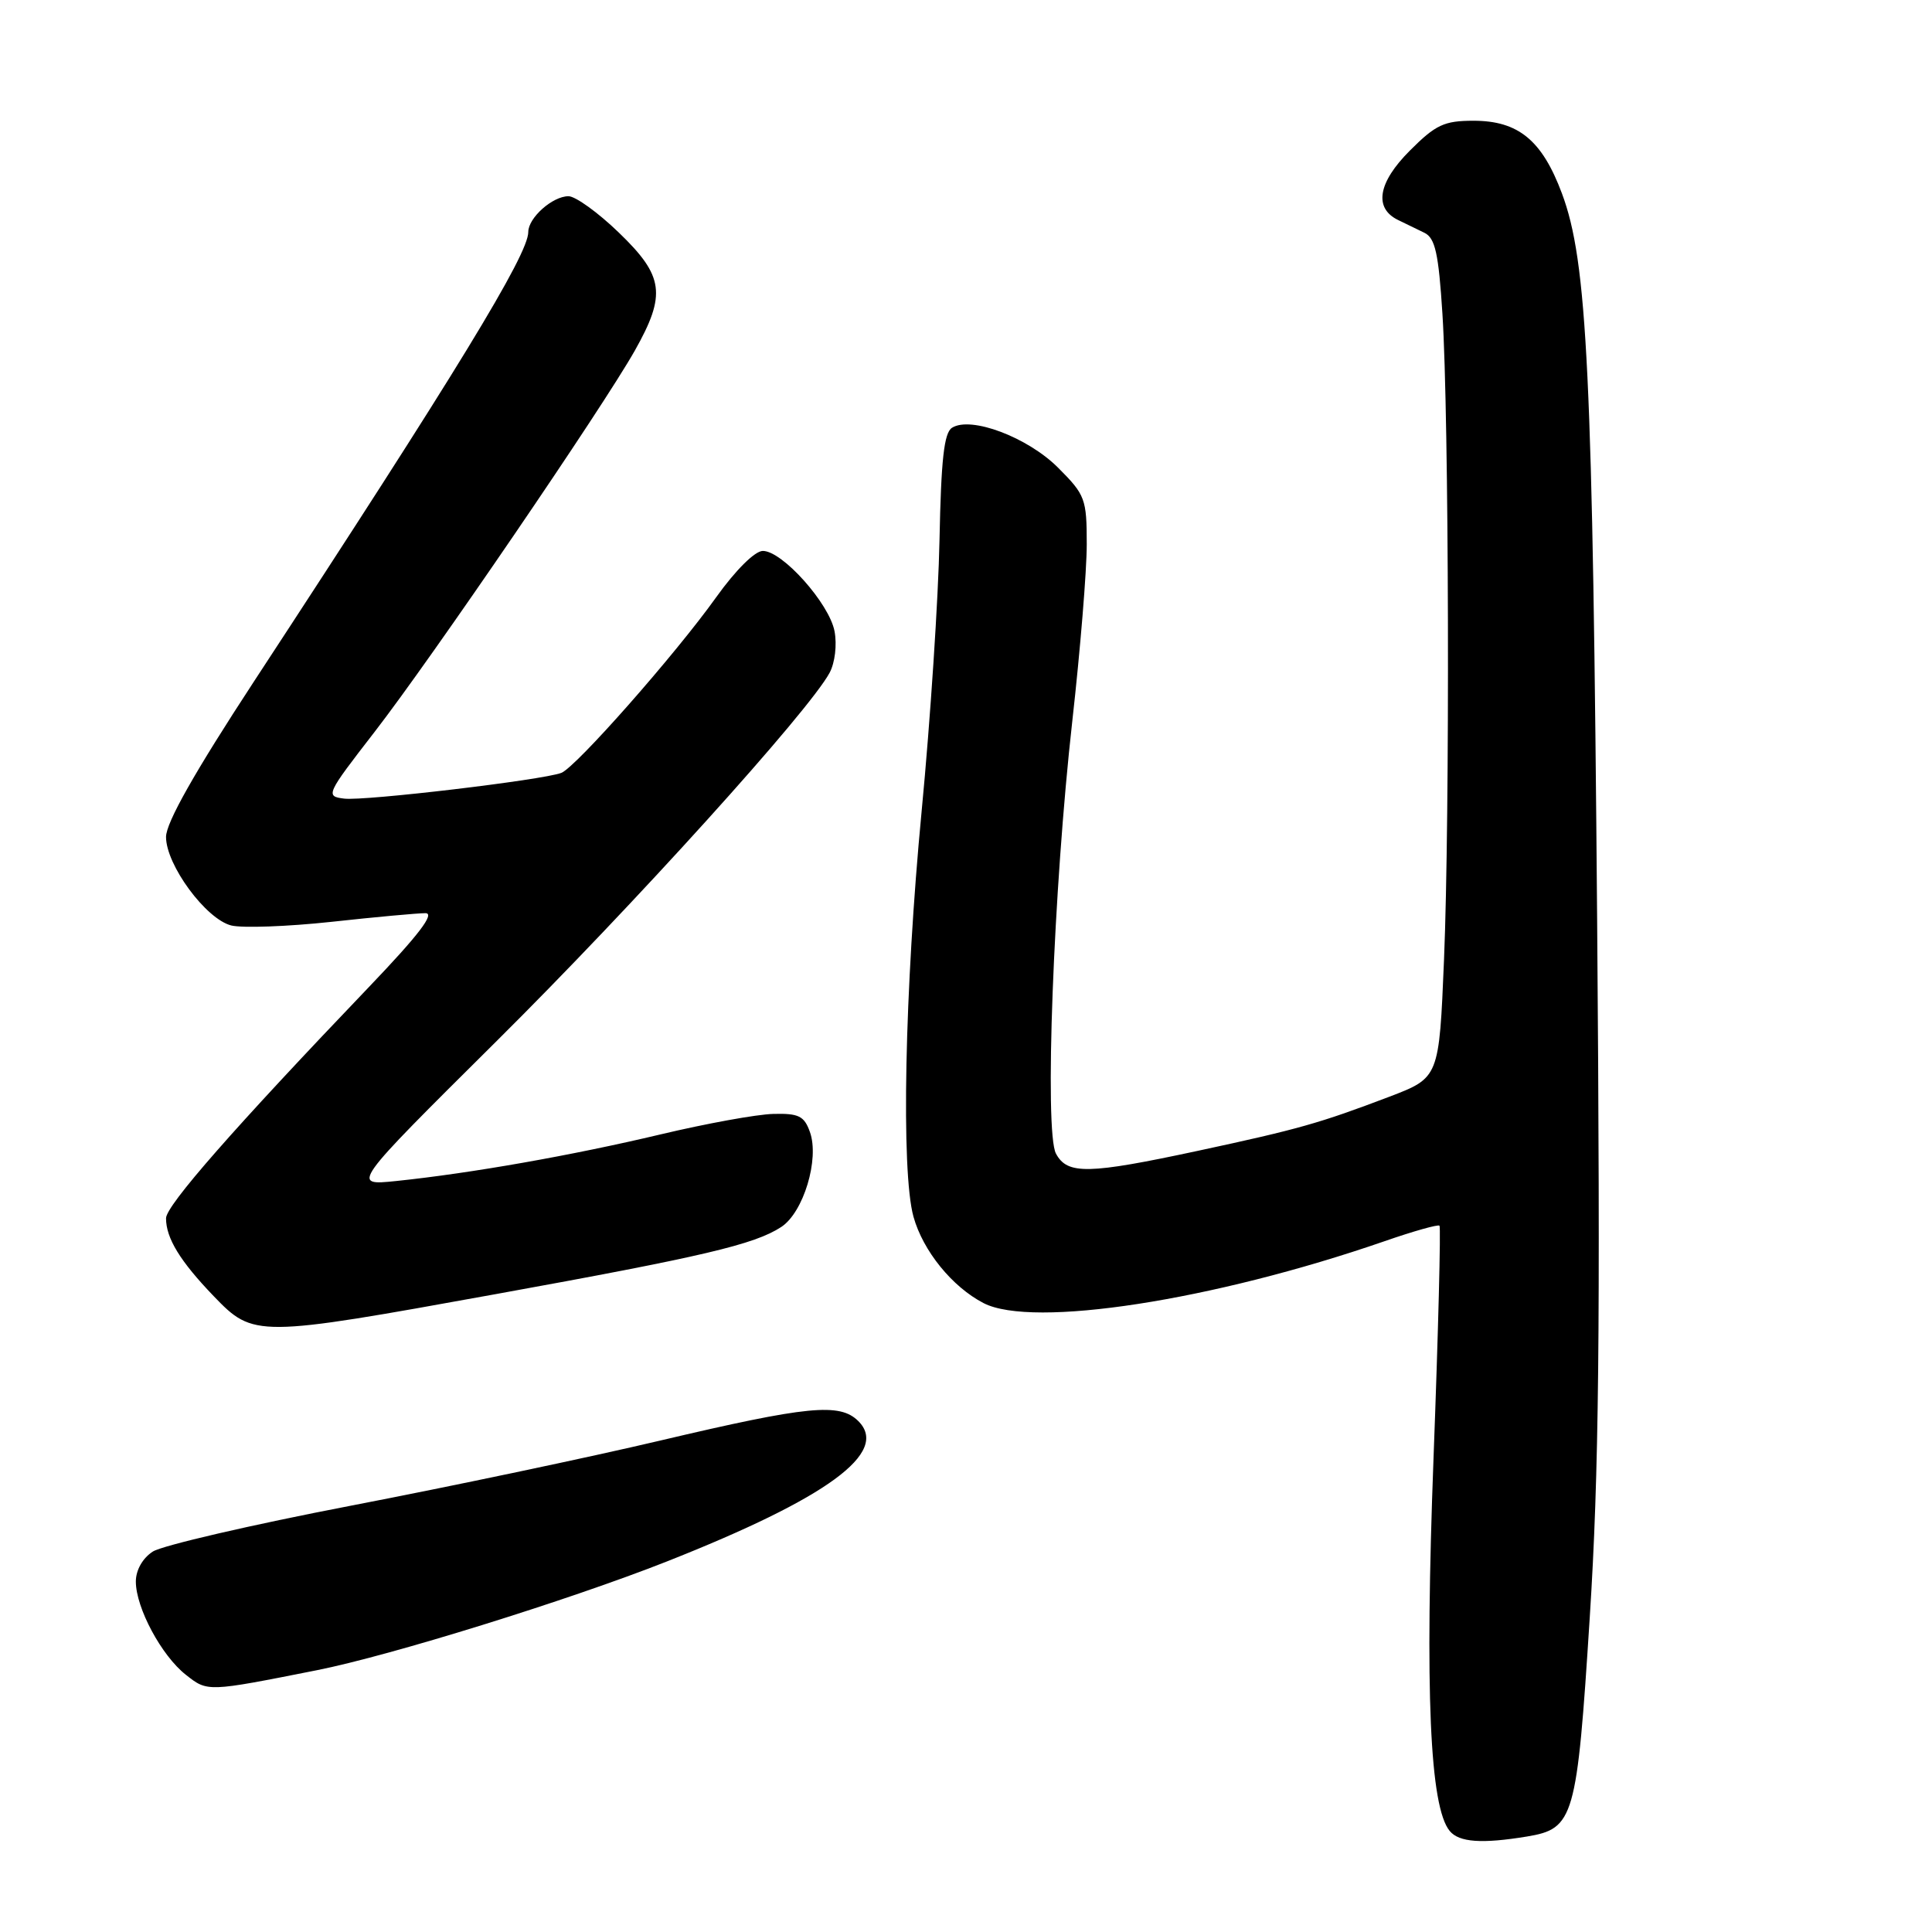 <?xml version="1.0" encoding="UTF-8" standalone="no"?>
<!DOCTYPE svg PUBLIC "-//W3C//DTD SVG 1.1//EN" "http://www.w3.org/Graphics/SVG/1.1/DTD/svg11.dtd" >
<svg xmlns="http://www.w3.org/2000/svg" xmlns:xlink="http://www.w3.org/1999/xlink" version="1.1" viewBox="0 0 256 256">
 <g >
 <path fill="currentColor"
d=" M 202.32 243.35 C 208.57 242.31 208.95 241.01 210.65 214.33 C 211.87 195.20 212.07 176.99 211.63 122.00 C 211.05 49.45 210.34 34.65 206.96 25.62 C 204.33 18.58 201.18 16.00 195.25 16.00 C 191.36 16.00 190.24 16.52 186.81 19.96 C 182.59 24.18 182.01 27.57 185.25 29.15 C 186.21 29.62 187.79 30.38 188.75 30.85 C 190.17 31.55 190.62 33.57 191.13 41.60 C 192.00 55.22 192.13 108.11 191.34 127.15 C 190.69 142.80 190.69 142.80 184.10 145.32 C 174.86 148.83 172.08 149.62 158.77 152.48 C 144.18 155.61 141.43 155.67 139.92 152.86 C 138.37 149.96 139.58 117.84 142.09 95.50 C 143.14 86.15 144.00 75.64 144.00 72.13 C 144.00 66.10 143.80 65.57 140.21 61.98 C 136.18 57.94 128.65 55.10 126.15 56.68 C 125.09 57.34 124.70 60.91 124.49 71.53 C 124.34 79.21 123.28 95.40 122.12 107.50 C 119.86 131.19 119.38 155.23 121.04 161.22 C 122.30 165.75 126.17 170.52 130.33 172.67 C 136.81 176.02 160.69 172.34 183.45 164.47 C 187.27 163.14 190.55 162.22 190.74 162.41 C 190.93 162.60 190.58 176.45 189.95 193.20 C 188.79 224.11 189.45 239.43 192.10 242.62 C 193.34 244.12 196.36 244.33 202.32 243.35 Z  M 42.00 221.31 C 51.72 219.38 75.37 212.03 88.32 206.92 C 109.68 198.48 117.89 192.46 113.74 188.31 C 111.28 185.85 107.09 186.26 87.49 190.88 C 78.14 193.09 59.70 196.97 46.50 199.51 C 33.30 202.05 21.49 204.79 20.25 205.59 C 18.90 206.46 18.00 208.05 18.00 209.56 C 18.00 213.04 21.40 219.39 24.63 221.92 C 27.52 224.20 27.43 224.20 42.00 221.31 Z  M 65.62 171.49 C 93.17 166.50 99.98 164.90 103.52 162.58 C 106.47 160.65 108.60 153.59 107.32 150.00 C 106.57 147.88 105.84 147.51 102.47 147.60 C 100.29 147.65 93.55 148.88 87.50 150.32 C 75.85 153.09 62.42 155.46 52.50 156.49 C 46.50 157.11 46.50 157.11 65.67 138.08 C 83.92 119.98 107.22 94.20 109.93 89.14 C 110.64 87.81 110.92 85.43 110.58 83.64 C 109.88 79.96 103.67 73.00 101.08 73.00 C 100.03 73.00 97.47 75.54 94.89 79.15 C 89.47 86.74 76.30 101.67 74.38 102.41 C 71.91 103.36 48.27 106.16 45.60 105.82 C 43.10 105.51 43.20 105.29 49.62 97.00 C 57.19 87.22 79.82 54.06 84.11 46.47 C 88.31 39.02 87.98 36.58 82.00 30.82 C 79.26 28.17 76.25 26.00 75.33 26.00 C 73.21 26.00 70.00 28.86 70.00 30.74 C 70.00 33.74 60.51 49.29 33.65 90.30 C 25.79 102.31 22.00 109.01 22.00 110.90 C 22.00 114.61 27.28 121.78 30.64 122.63 C 32.11 122.99 38.07 122.78 43.90 122.15 C 49.73 121.51 55.34 121.00 56.37 121.00 C 57.69 121.00 55.48 123.89 48.87 130.80 C 30.98 149.50 22.00 159.74 22.00 161.43 C 22.00 164.07 23.87 167.12 28.32 171.75 C 33.60 177.23 33.99 177.22 65.62 171.49 Z "/>
</g>
</svg>